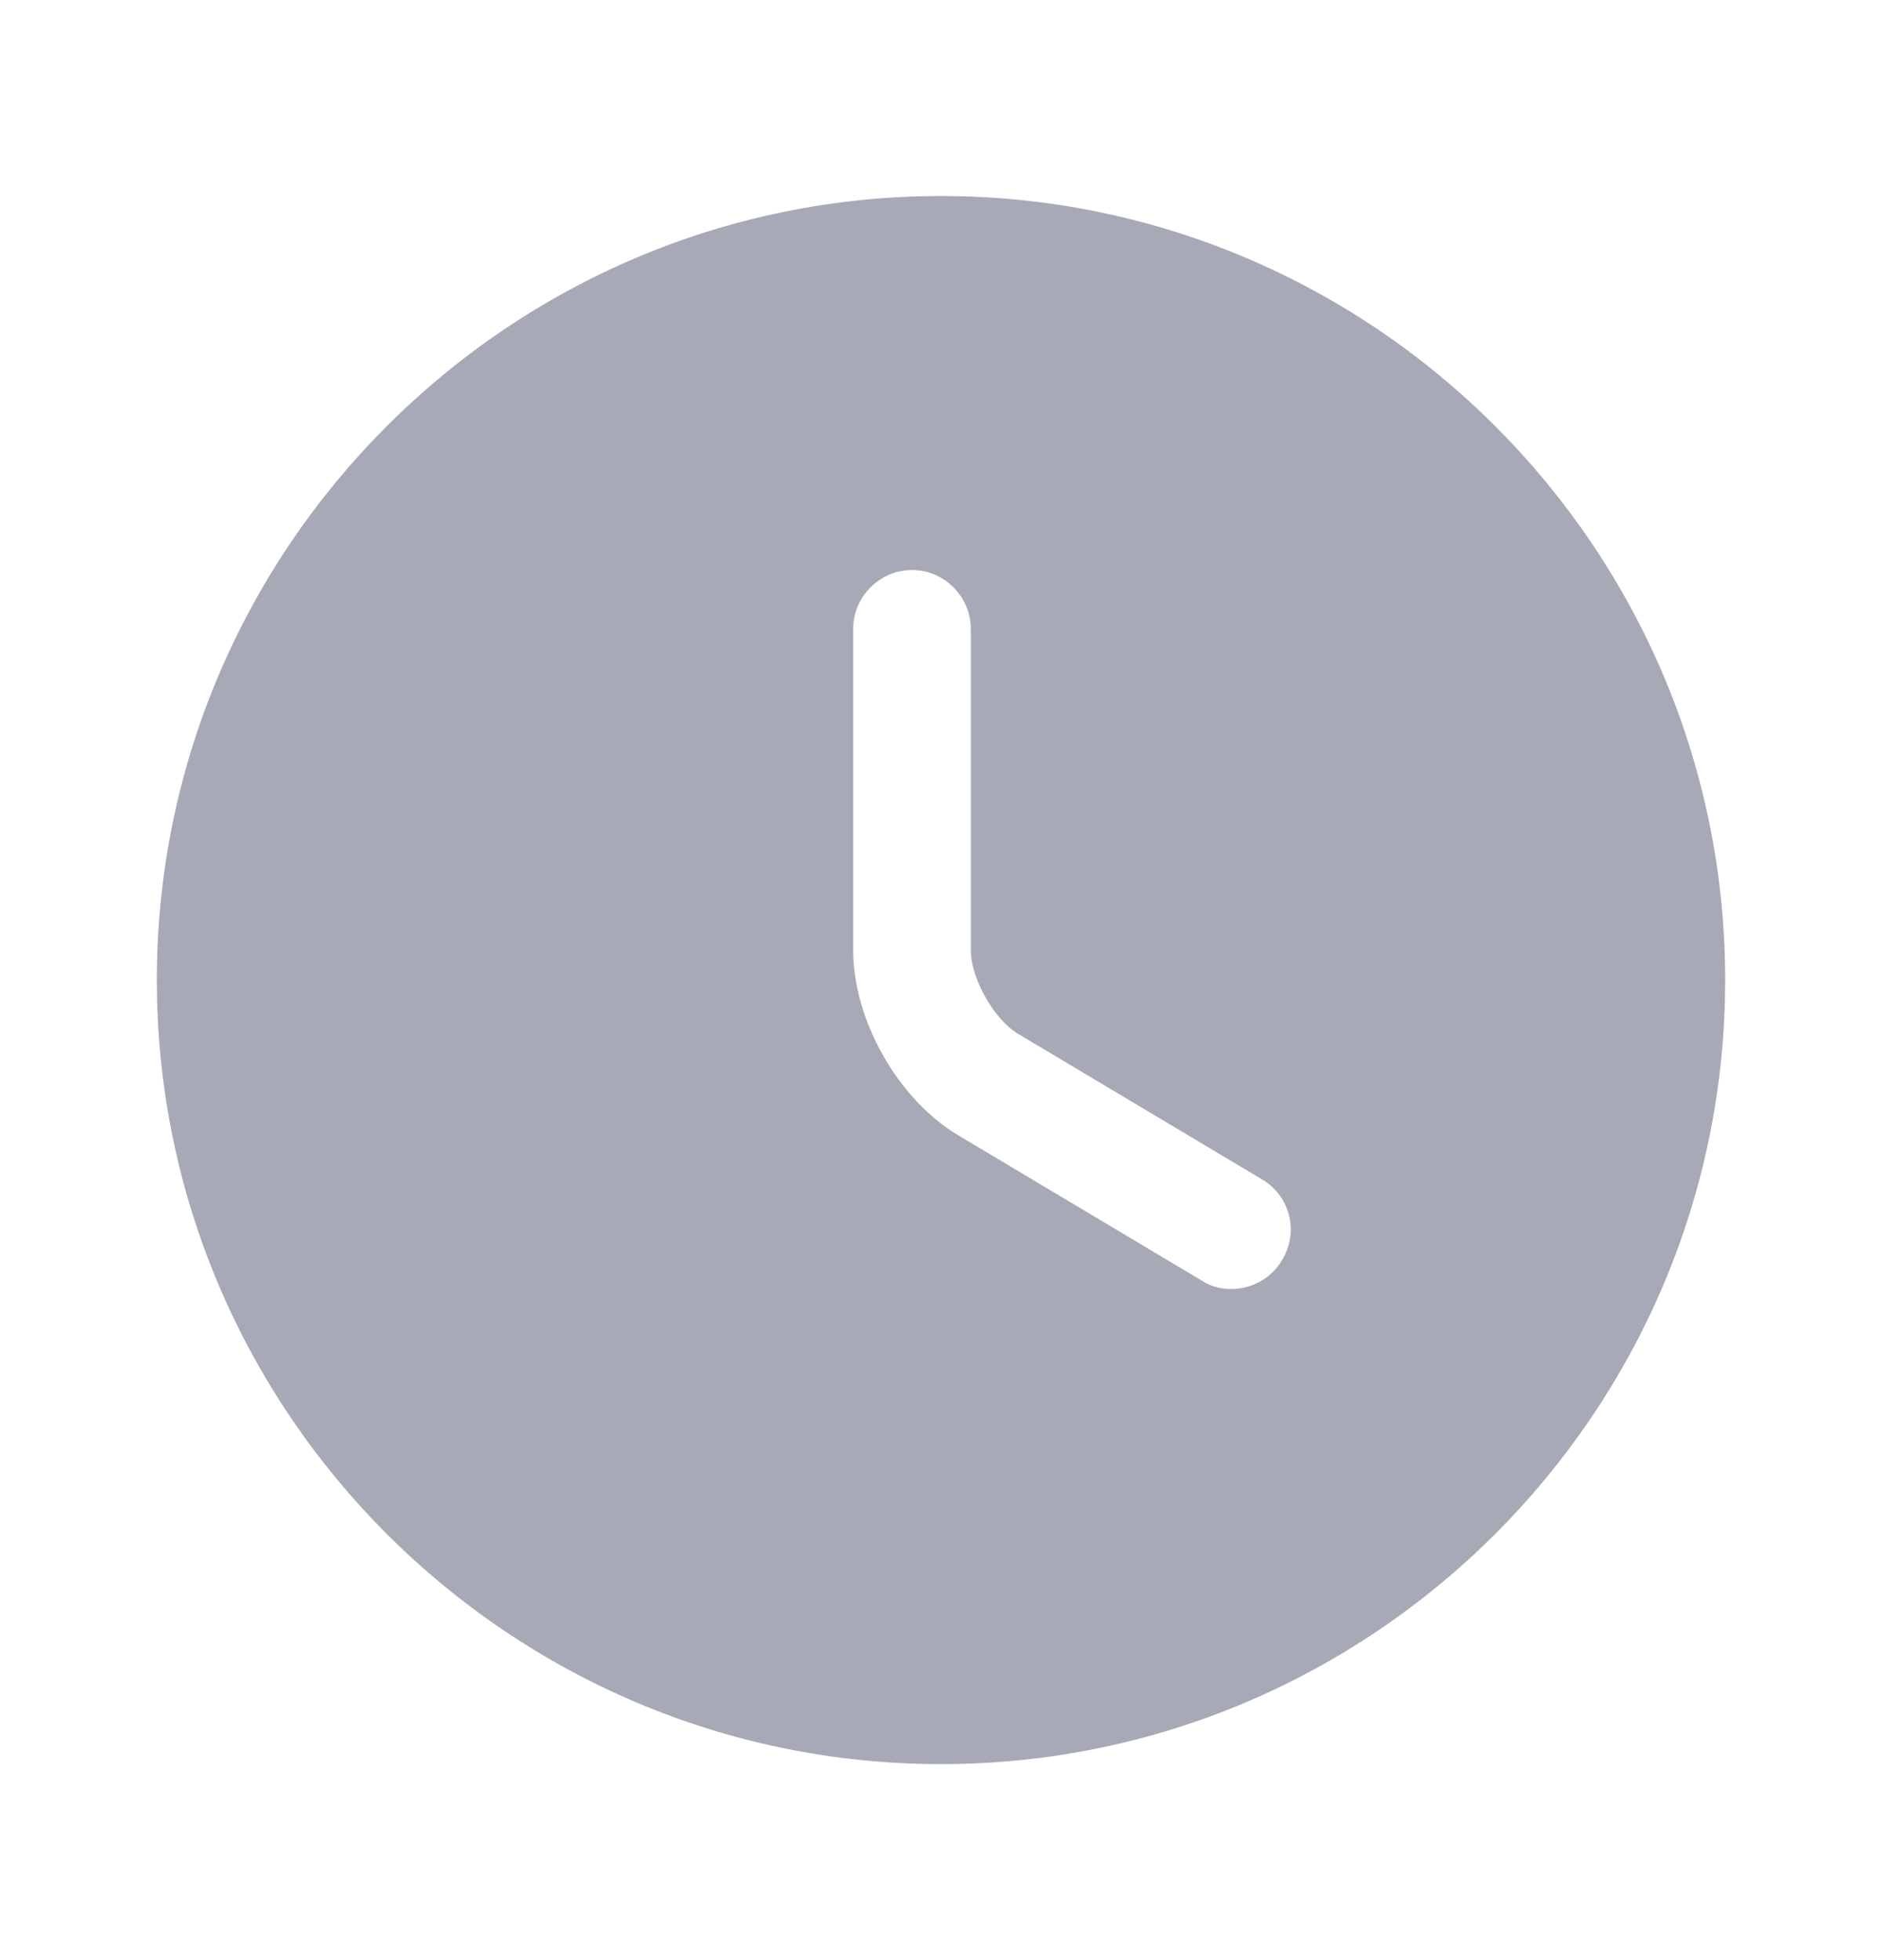<svg width="24" height="25" viewBox="0 0 24 25" fill="none" xmlns="http://www.w3.org/2000/svg">
<path d="M12 2.5C6.49 2.5 2 6.99 2 12.5C2 18.01 6.49 22.5 12 22.5C17.51 22.5 22 18.01 22 12.5C22 6.99 17.51 2.5 12 2.5ZM16.35 16.07C16.21 16.31 15.96 16.44 15.7 16.44C15.57 16.44 15.44 16.41 15.32 16.33L12.22 14.48C11.45 14.02 10.88 13.01 10.88 12.12V8.02C10.88 7.61 11.22 7.27 11.63 7.27C12.04 7.27 12.38 7.61 12.38 8.02V12.12C12.38 12.48 12.68 13.01 12.99 13.19L16.09 15.04C16.45 15.25 16.57 15.71 16.35 16.07Z" fill="#A7A9B7"/>
</svg>
